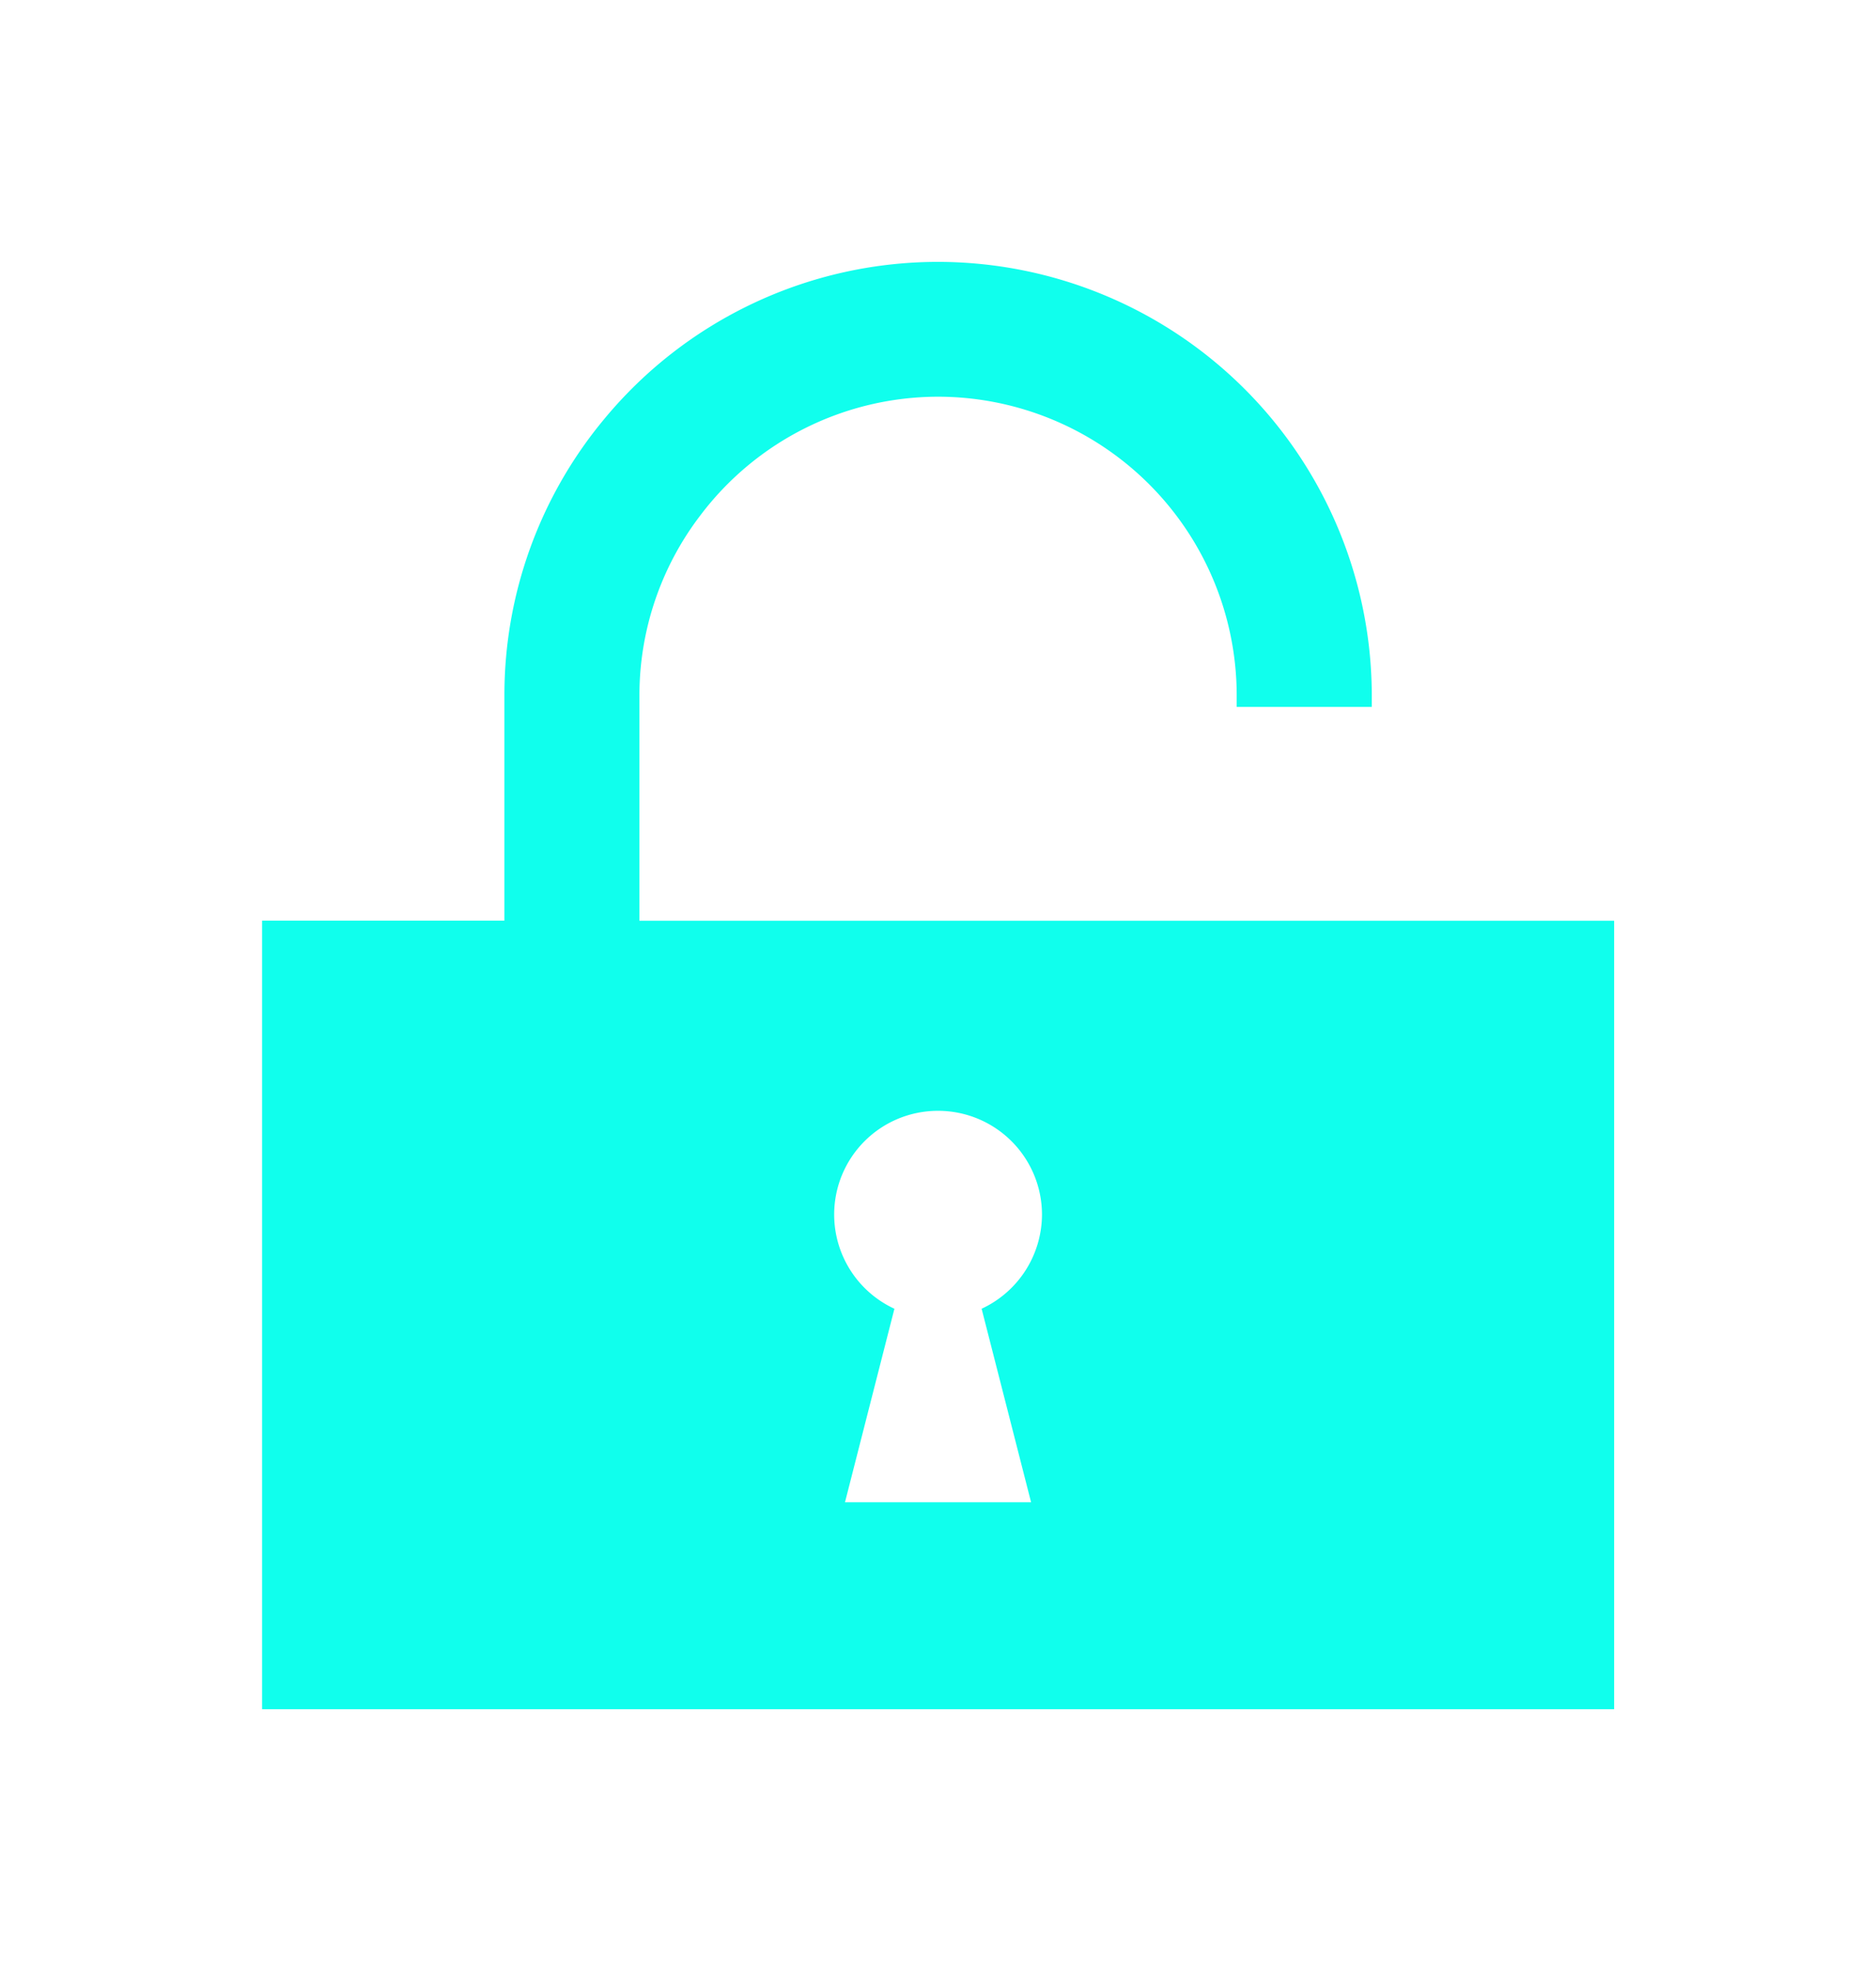 <svg xmlns="http://www.w3.org/2000/svg" xmlns:xlink="http://www.w3.org/1999/xlink" width="107.407" height="112.881" viewBox="0 0 107.407 112.881">
  <defs>
    <filter id="Path_1179" x="0" y="0" width="107.407" height="112.881" filterUnits="userSpaceOnUse">
      <feOffset dy="3" input="SourceAlpha"/>
      <feGaussianBlur stdDeviation="5" result="blur"/>
      <feFlood flood-color="#bef5ff" flood-opacity="0.835"/>
      <feComposite operator="in" in2="blur"/>
      <feComposite in="SourceGraphic"/>
    </filter>
  </defs>
  <g transform="matrix(1, 0, 0, 1, 0, 0)" filter="url(#Path_1179)">
    <path id="Path_1179-2" data-name="Path 1179" d="M-239.081,905.633h-47V892.726a16.972,16.972,0,0,1,3.485-10.3,17.072,17.072,0,0,1,13.619-6.8,17.117,17.117,0,0,1,17.092,17.1v.663h7.734v-.663a24.854,24.854,0,0,0-24.827-24.82,24.8,24.8,0,0,0-19.133,9.017,24.7,24.7,0,0,0-5.7,15.8v12.905h-13.873v45.154h77.407V905.633Zm-24.576,33.3h-10.655l2.83-11.081a5.945,5.945,0,0,1-3.449-5.39A5.938,5.938,0,0,1-269,916.518h.009a5.947,5.947,0,0,1,5.958,5.936v.007a5.966,5.966,0,0,1-3.456,5.39Z" transform="translate(322.69 -855.91)" fill="#10ffed"/>
  </g>
</svg>
